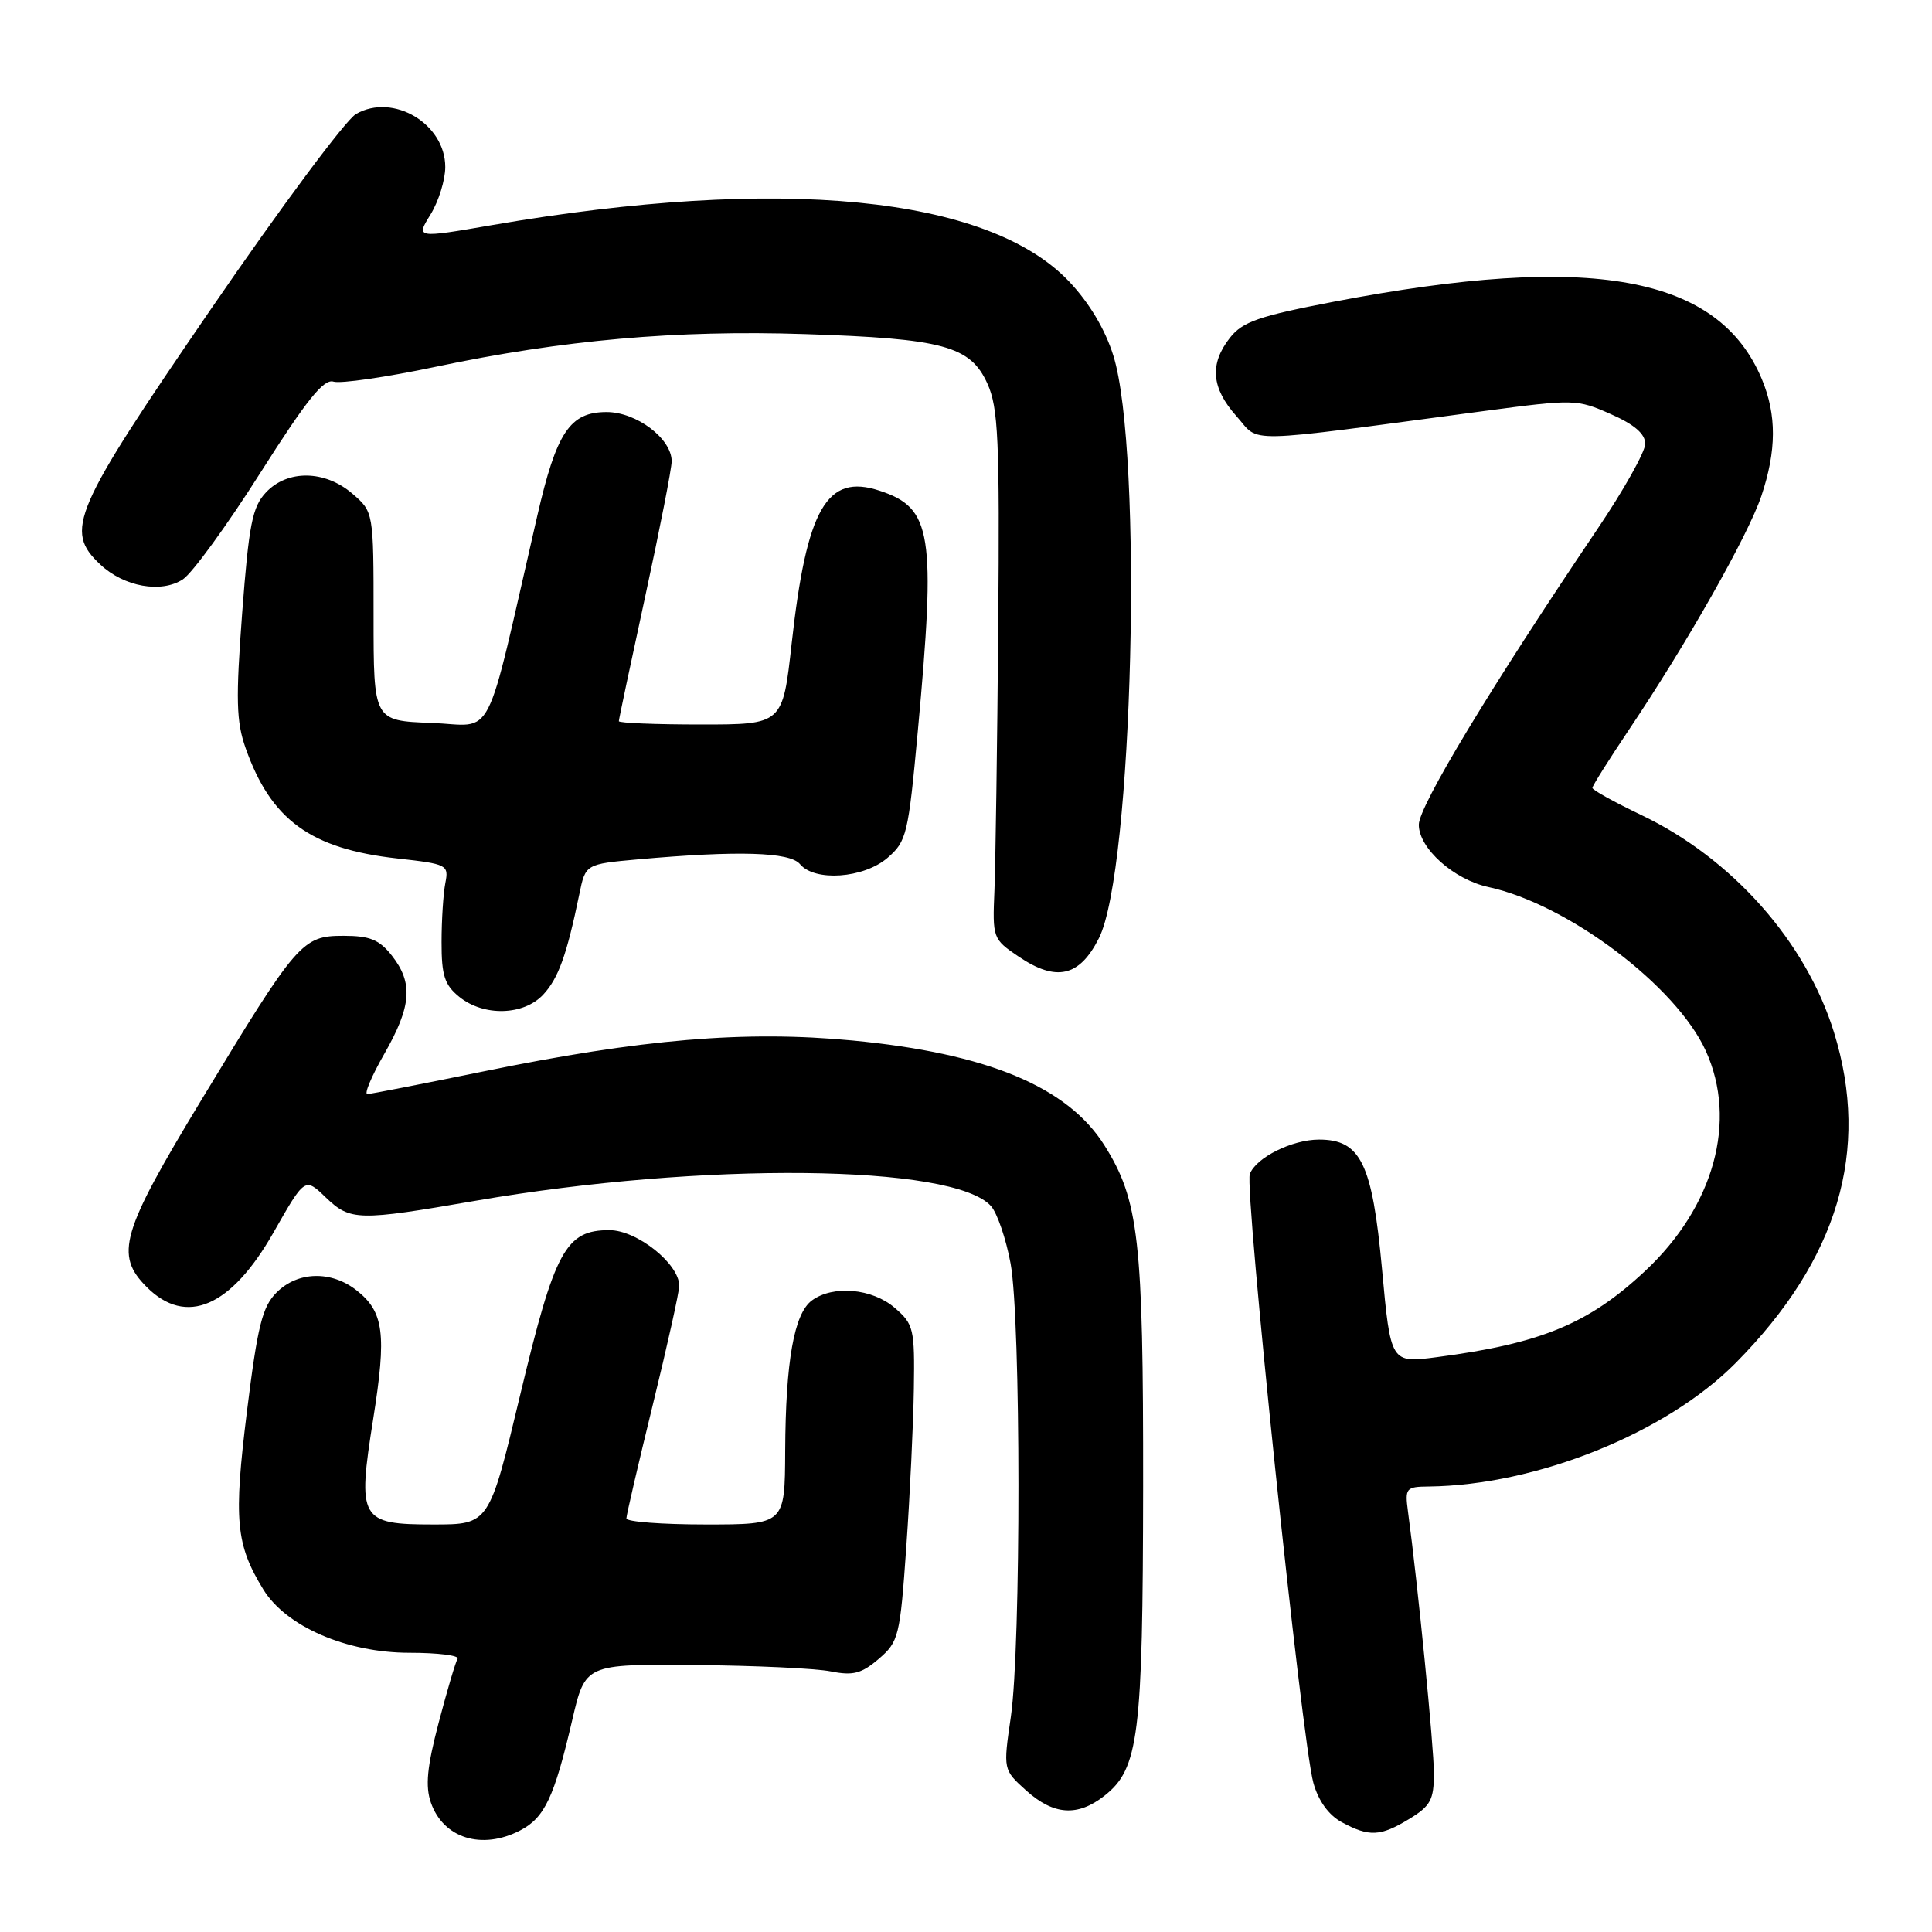 <?xml version="1.0" encoding="UTF-8" standalone="no"?>
<!DOCTYPE svg PUBLIC "-//W3C//DTD SVG 1.1//EN" "http://www.w3.org/Graphics/SVG/1.1/DTD/svg11.dtd" >
<svg xmlns="http://www.w3.org/2000/svg" xmlns:xlink="http://www.w3.org/1999/xlink" version="1.1" viewBox="0 0 256 256">
 <g >
 <path fill="currentColor"
d=" M 68.91 242.55 C 72.17 240.86 73.44 238.16 75.82 227.93 C 77.55 220.50 77.55 220.50 92.03 220.63 C 99.99 220.69 108.12 221.07 110.09 221.47 C 113.05 222.06 114.16 221.76 116.45 219.80 C 119.09 217.53 119.26 216.83 120.09 204.96 C 120.57 198.11 121.02 188.69 121.09 184.04 C 121.21 176.05 121.07 175.46 118.55 173.29 C 115.56 170.72 110.40 170.26 107.59 172.31 C 105.22 174.04 104.10 180.36 104.04 192.25 C 104.00 202.00 104.00 202.00 93.50 202.00 C 87.72 202.00 83.00 201.64 83.00 201.20 C 83.00 200.76 84.58 193.98 86.50 186.14 C 88.42 178.30 90.00 171.20 90.00 170.37 C 90.00 167.46 84.40 163.00 80.75 163.00 C 74.95 163.00 73.52 165.64 68.94 184.78 C 64.82 202.00 64.82 202.00 57.44 202.00 C 47.68 202.00 47.33 201.37 49.46 187.96 C 51.24 176.73 50.87 173.83 47.25 170.98 C 43.89 168.34 39.46 168.45 36.65 171.26 C 34.76 173.15 34.13 175.65 32.72 187.04 C 30.94 201.41 31.24 204.65 34.89 210.61 C 37.90 215.52 45.94 219.00 54.26 219.00 C 58.03 219.00 60.90 219.36 60.63 219.80 C 60.36 220.23 59.23 224.06 58.12 228.29 C 56.58 234.16 56.34 236.68 57.10 238.87 C 58.75 243.58 63.84 245.17 68.91 242.55 Z  M 186.75 241.01 C 189.56 239.30 190.00 238.48 190.00 234.97 C 190.00 231.46 187.88 210.01 186.56 200.25 C 186.15 197.18 186.30 197.00 189.31 196.97 C 203.60 196.81 220.80 189.89 230.00 180.59 C 243.55 166.91 247.85 152.44 243.02 136.81 C 239.31 124.78 229.51 113.73 217.45 107.98 C 213.90 106.28 211.00 104.68 211.00 104.40 C 211.00 104.13 213.18 100.67 215.84 96.70 C 223.49 85.32 231.64 70.93 233.39 65.72 C 235.41 59.70 235.43 54.97 233.45 50.23 C 227.71 36.49 210.86 33.45 176.73 39.98 C 166.81 41.88 164.65 42.63 162.98 44.75 C 160.24 48.24 160.50 51.41 163.85 55.16 C 167.06 58.75 163.93 58.82 196.68 54.46 C 208.57 52.88 208.97 52.89 213.43 54.87 C 216.57 56.25 218.00 57.49 218.00 58.81 C 218.00 59.86 215.15 64.95 211.66 70.11 C 197.55 91.02 188.00 106.83 188.00 109.28 C 188.00 112.40 192.62 116.54 197.23 117.54 C 207.76 119.82 222.12 130.65 226.03 139.25 C 230.25 148.54 227.12 159.88 217.97 168.43 C 210.51 175.41 204.17 178.03 190.39 179.83 C 184.27 180.63 184.27 180.63 183.12 168.11 C 181.83 154.14 180.30 151.00 174.78 151.00 C 171.22 151.00 166.45 153.37 165.61 155.56 C 164.87 157.51 172.51 230.84 174.03 236.24 C 174.69 238.62 176.05 240.51 177.79 241.45 C 181.43 243.42 182.91 243.35 186.75 241.01 Z  M 146.34 237.95 C 150.90 234.36 151.43 230.07 151.47 197.00 C 151.50 164.23 150.91 159.03 146.34 151.76 C 141.46 144.00 130.81 139.57 112.96 137.87 C 98.73 136.52 85.05 137.67 64.00 141.98 C 56.02 143.61 49.13 144.96 48.68 144.97 C 48.22 144.99 49.24 142.58 50.93 139.63 C 54.53 133.33 54.77 130.25 51.93 126.63 C 50.26 124.51 49.01 124.00 45.52 124.00 C 40.04 124.00 39.41 124.73 26.72 145.69 C 16.03 163.34 15.18 166.27 19.45 170.55 C 24.67 175.76 30.61 173.21 36.23 163.33 C 40.40 156.00 40.40 156.00 43.16 158.66 C 46.42 161.78 47.43 161.80 63.00 159.11 C 93.07 153.92 126.34 154.26 131.31 159.81 C 132.14 160.74 133.31 164.17 133.91 167.43 C 135.28 174.91 135.30 218.16 133.94 227.50 C 132.92 234.50 132.92 234.50 135.97 237.25 C 139.62 240.53 142.79 240.74 146.34 237.95 Z  M 71.98 131.79 C 73.99 129.63 75.10 126.54 76.76 118.50 C 77.58 114.50 77.58 114.50 84.54 113.87 C 97.75 112.69 104.66 112.89 106.00 114.50 C 107.95 116.85 114.43 116.39 117.59 113.68 C 120.14 111.48 120.35 110.60 121.61 96.93 C 124.03 70.61 123.50 67.31 116.55 65.02 C 109.56 62.71 106.89 67.34 104.90 85.25 C 103.71 96.00 103.71 96.00 92.85 96.00 C 86.88 96.00 82.00 95.80 82.00 95.56 C 82.00 95.31 83.58 87.86 85.50 79.00 C 87.42 70.14 89.00 62.09 89.00 61.12 C 89.00 58.12 84.34 54.60 80.38 54.60 C 75.51 54.60 73.74 57.25 71.18 68.40 C 64.07 99.29 65.70 96.11 57.15 95.79 C 49.50 95.50 49.50 95.50 49.50 81.66 C 49.50 67.83 49.50 67.83 46.69 65.41 C 43.05 62.28 38.09 62.21 35.24 65.25 C 33.43 67.17 32.98 69.49 32.09 81.21 C 31.23 92.71 31.30 95.60 32.55 99.14 C 35.91 108.65 41.15 112.47 52.63 113.75 C 59.27 114.49 59.48 114.60 59.01 117.01 C 58.74 118.38 58.51 121.90 58.51 124.84 C 58.50 129.25 58.91 130.51 60.86 132.09 C 64.10 134.71 69.39 134.57 71.98 131.79 Z  M 145.61 124.32 C 150.12 115.40 151.49 59.80 147.52 47.11 C 146.44 43.65 144.34 40.13 141.67 37.31 C 130.91 25.96 103.42 23.26 65.30 29.81 C 55.10 31.57 55.10 31.57 57.05 28.42 C 58.12 26.68 59.00 23.85 59.00 22.13 C 59.00 16.40 52.10 12.29 47.18 15.10 C 45.82 15.87 37.16 27.52 27.92 41.00 C 9.59 67.74 8.48 70.29 13.30 74.81 C 16.44 77.76 21.38 78.64 24.24 76.76 C 25.48 75.94 30.10 69.59 34.50 62.65 C 40.63 52.99 42.90 50.16 44.19 50.57 C 45.12 50.86 51.20 49.98 57.69 48.61 C 74.59 45.04 89.64 43.71 106.66 44.27 C 124.99 44.87 128.57 45.84 130.83 50.82 C 132.28 54.02 132.47 58.18 132.27 83.00 C 132.14 98.68 131.91 114.40 131.77 117.95 C 131.50 124.31 131.55 124.44 134.97 126.75 C 139.97 130.13 143.03 129.43 145.61 124.32 Z "/>
</g>
</svg>